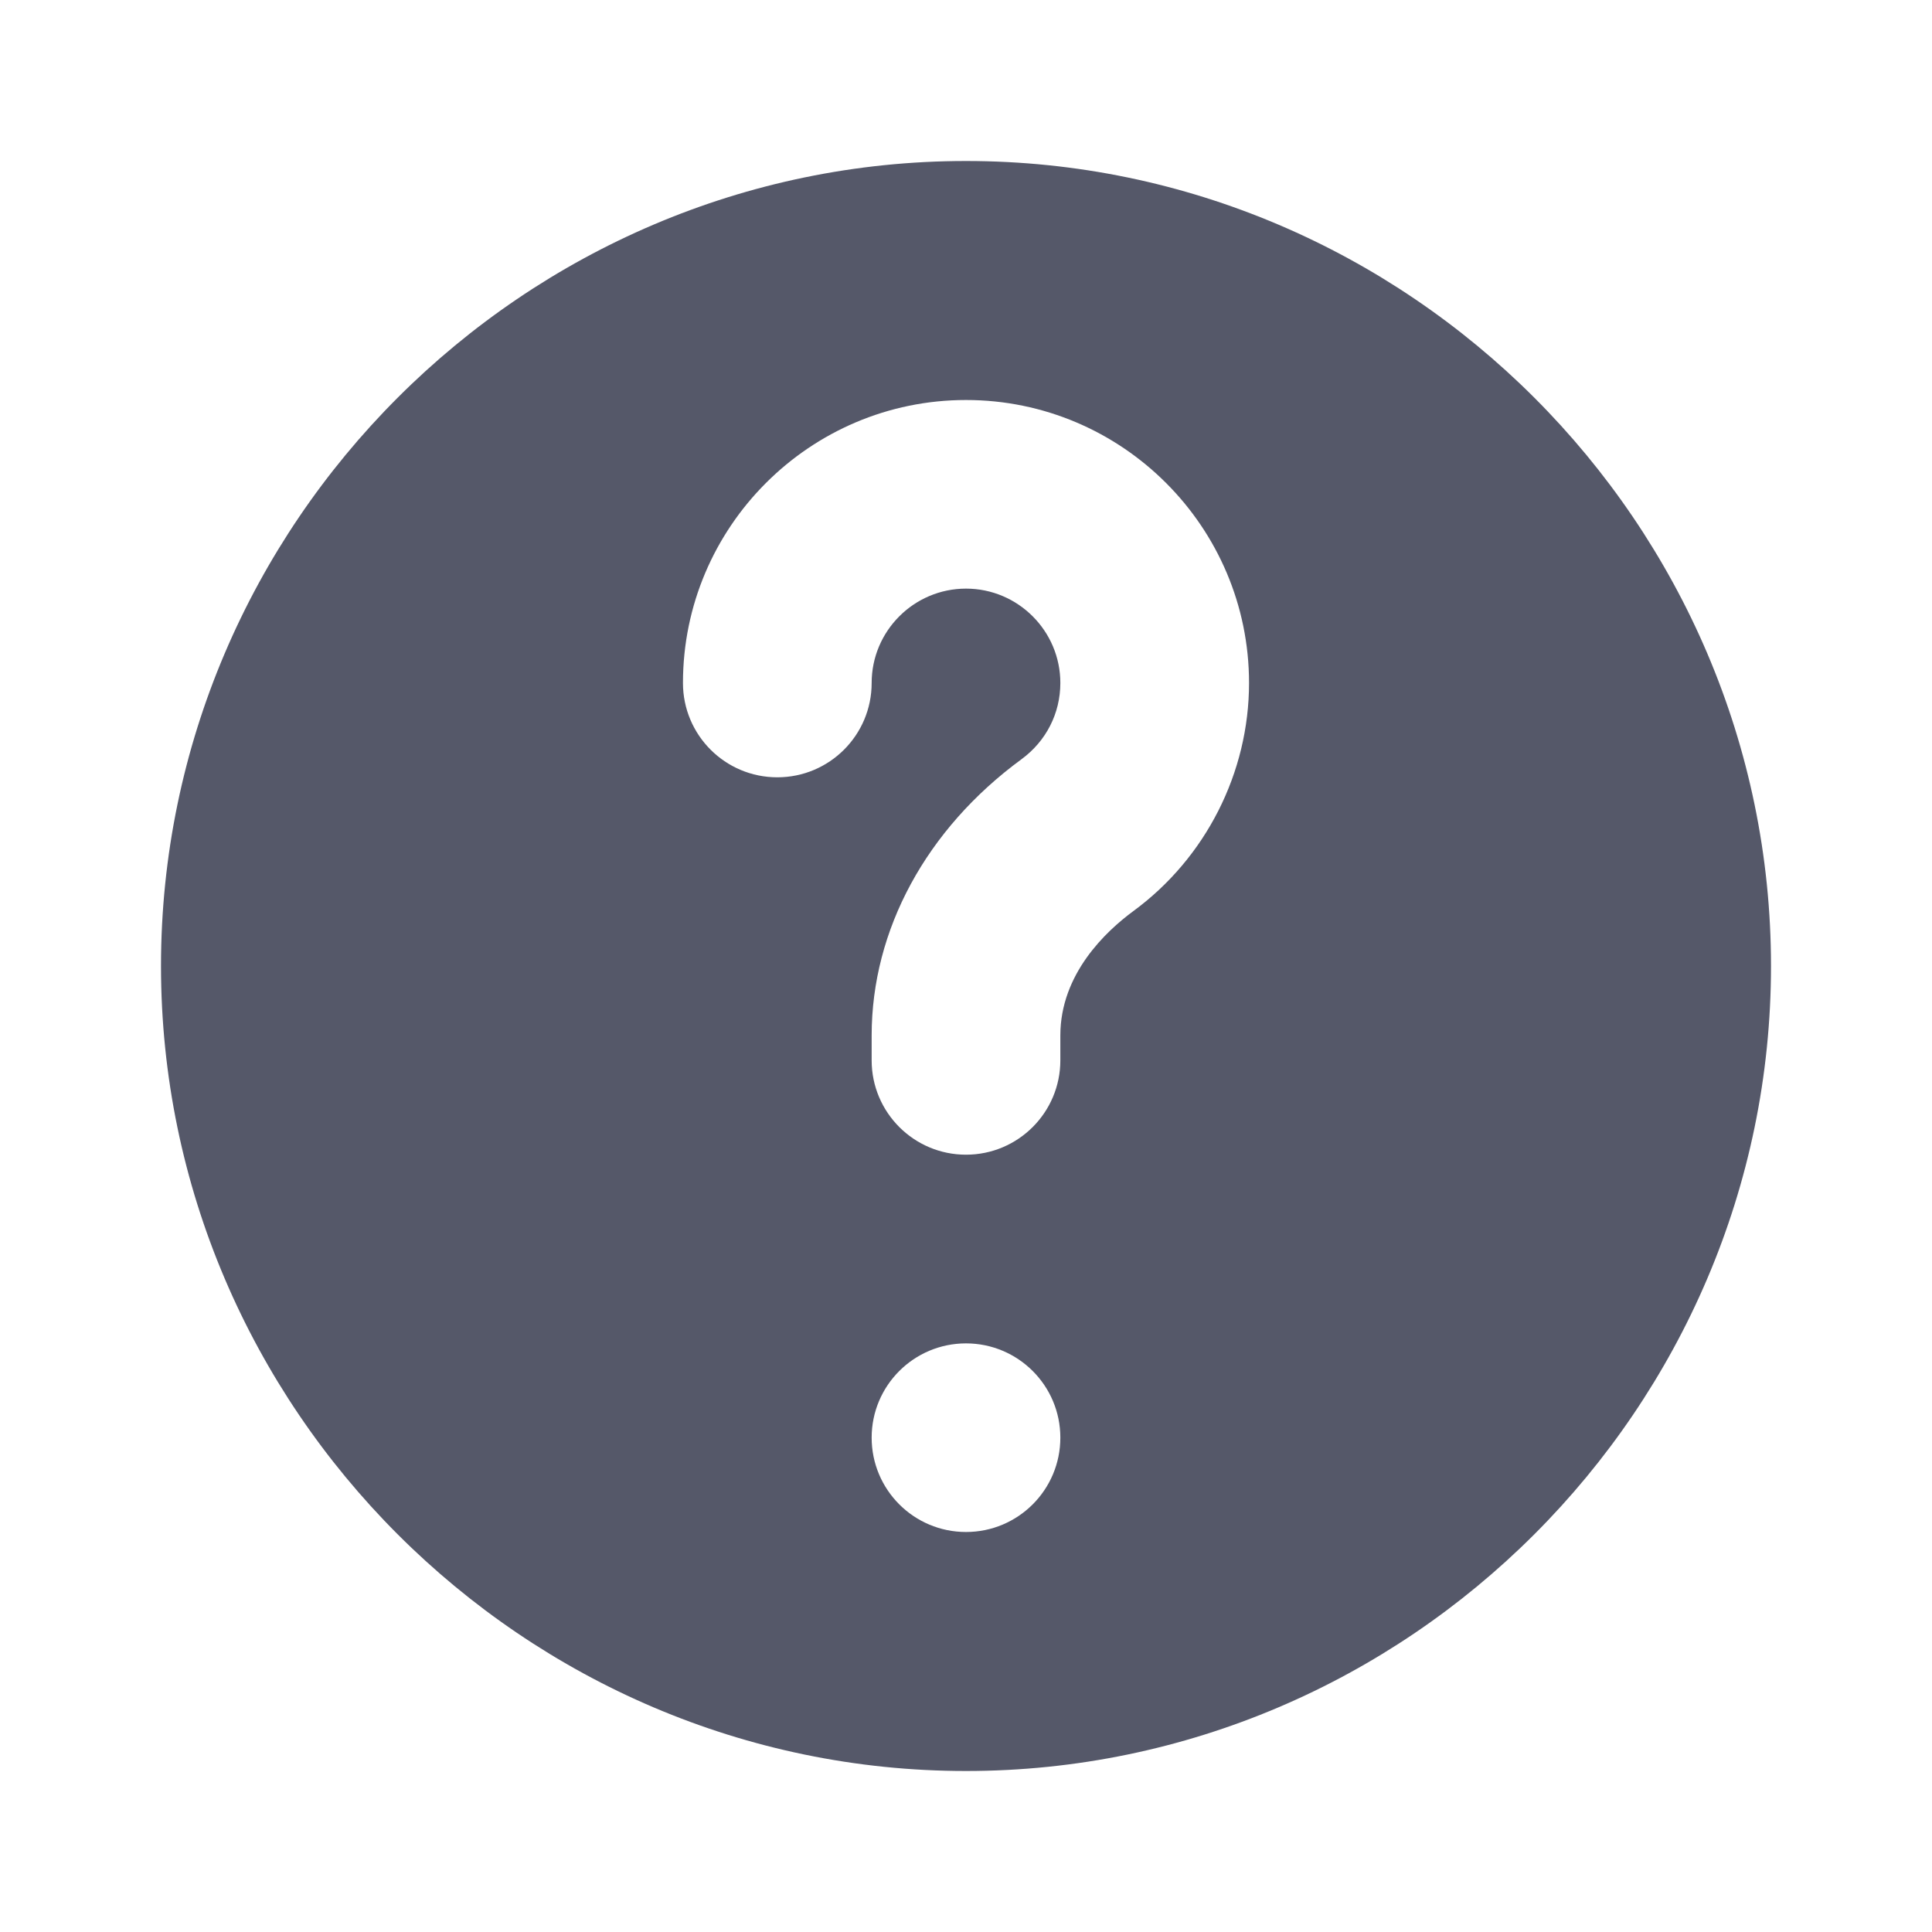 <svg width="24" height="24" viewBox="0 0 24 24" fill="none" xmlns="http://www.w3.org/2000/svg">
<path d="M12 2C6.507 2 2 6.507 2 12C2 17.493 6.507 22 12 22C17.493 22 22 17.493 22 12C22 6.507 17.493 2 12 2ZM12 19.031C11.353 19.031 10.828 18.507 10.828 17.859C10.828 17.212 11.353 16.688 12 16.688C12.647 16.688 13.172 17.212 13.172 17.859C13.172 18.507 12.647 19.031 12 19.031ZM14.076 11.32C13.739 11.569 13.172 12.098 13.172 12.863V13.172C13.172 13.819 12.647 14.344 12 14.344C11.353 14.344 10.828 13.819 10.828 13.172V12.863C10.828 11.55 11.507 10.299 12.69 9.431C12.996 9.206 13.172 8.861 13.172 8.484C13.172 7.838 12.646 7.312 12 7.312C11.354 7.312 10.828 7.838 10.828 8.484C10.828 9.132 10.303 9.656 9.656 9.656C9.009 9.656 8.484 9.132 8.484 8.484C8.484 6.546 10.061 4.969 12 4.969C13.939 4.969 15.516 6.546 15.516 8.484C15.516 9.599 14.978 10.659 14.076 11.32Z" fill="#555869"/>
</svg>
